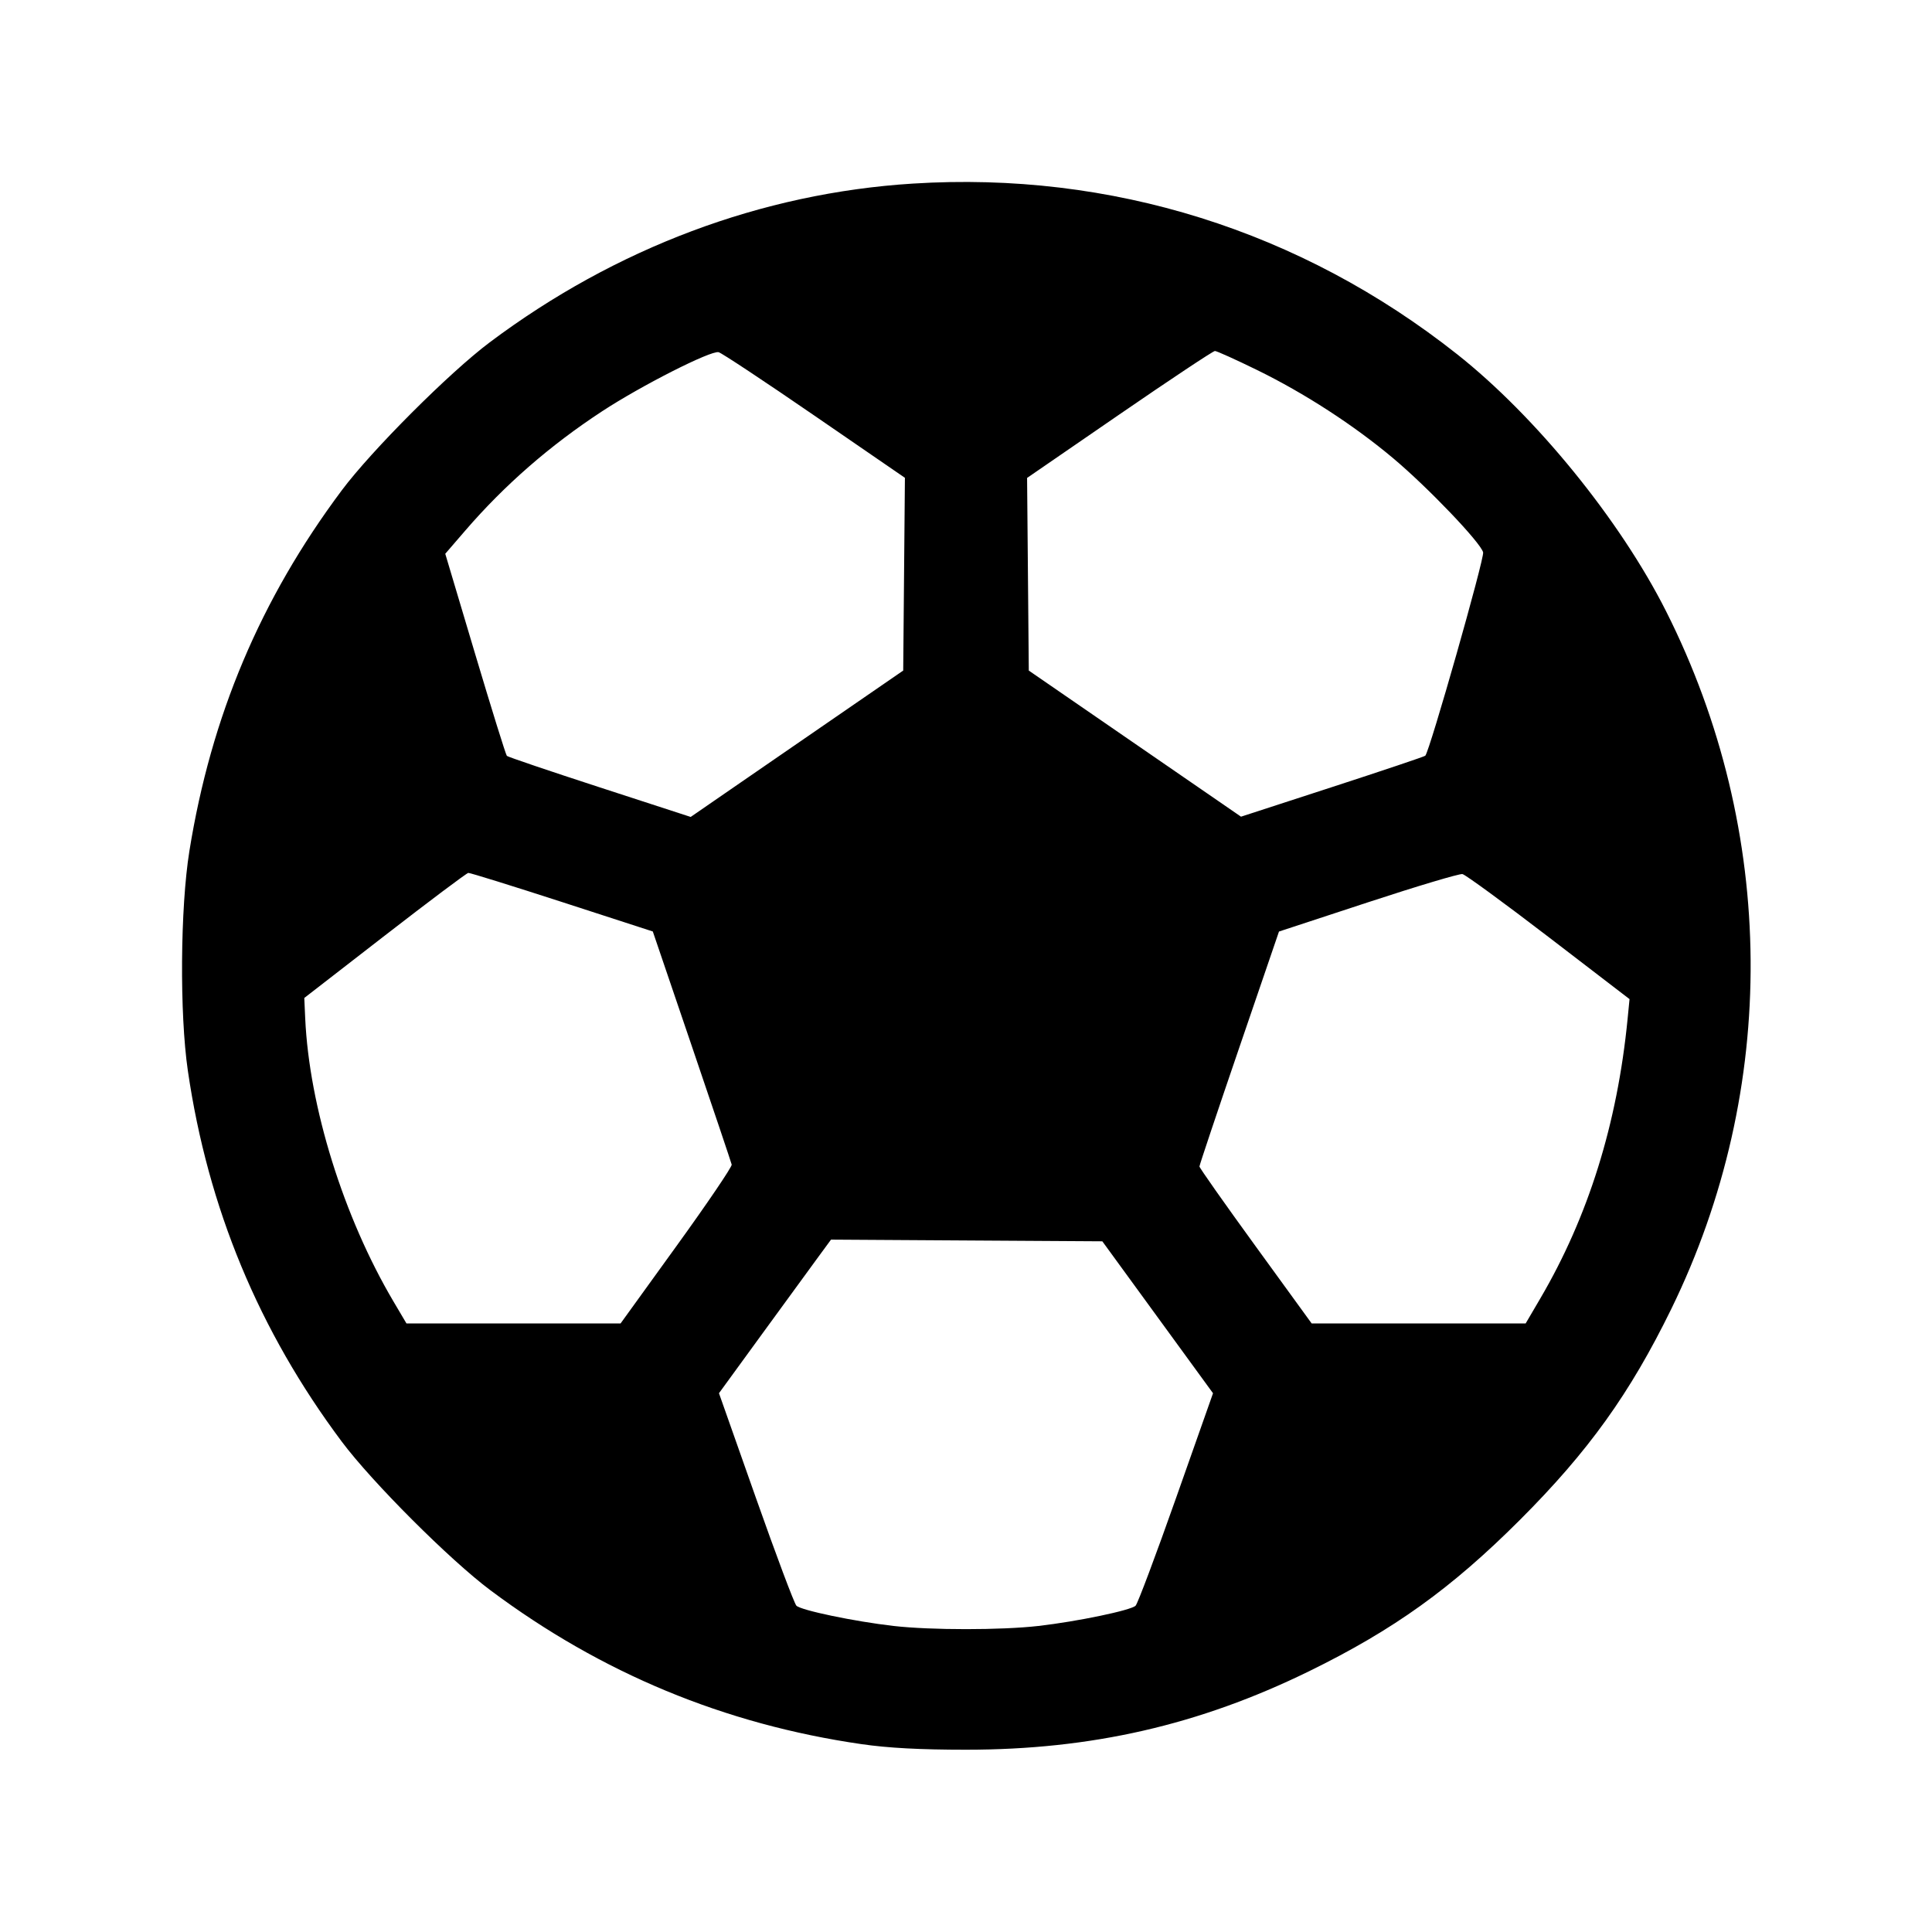 <svg fill="currentColor" viewBox="0 0 256 256" xmlns="http://www.w3.org/2000/svg"><path d="M120.960 24.326 C 100.935 25.586,81.587 32.844,64.891 45.360 C 59.554 49.360,49.234 59.686,45.276 64.986 C 34.512 79.399,27.973 94.882,25.095 112.768 C 23.886 120.283,23.787 134.307,24.890 141.867 C 27.542 160.046,34.293 176.318,45.279 191.014 C 49.299 196.392,59.608 206.701,64.986 210.721 C 79.686 221.710,96.000 228.476,114.133 231.105 C 117.683 231.620,121.936 231.847,128.000 231.847 C 144.598 231.847,158.874 228.583,173.440 221.458 C 184.661 215.968,192.320 210.472,201.396 201.396 C 210.475 192.317,215.974 184.654,221.456 173.440 C 235.707 144.287,235.458 110.173,220.780 81.026 C 214.698 68.950,203.517 55.194,193.067 46.931 C 172.349 30.550,147.221 22.673,120.960 24.326 M107.920 55.075 L 119.906 63.313 119.793 76.083 L 119.680 88.853 110.080 95.463 C 104.800 99.098,98.464 103.462,96.000 105.160 L 91.520 108.249 79.466 104.328 C 72.836 102.172,67.300 100.295,67.162 100.158 C 67.025 100.020,65.132 93.939,62.956 86.643 L 58.999 73.378 61.664 70.289 C 66.868 64.258,72.874 59.023,79.784 54.496 C 84.998 51.080,94.184 46.421,95.220 46.667 C 95.613 46.760,101.328 50.543,107.920 55.075 M166.575 49.032 C 172.871 52.114,179.392 56.343,184.618 60.734 C 189.220 64.600,196.199 71.903,196.522 73.190 C 196.715 73.956,189.431 99.564,188.858 100.137 C 188.747 100.249,183.207 102.111,176.548 104.277 L 164.441 108.214 150.380 98.534 L 136.320 88.854 136.207 76.091 L 136.094 63.328 148.323 54.918 C 155.049 50.292,160.747 46.507,160.984 46.507 C 161.222 46.507,163.738 47.643,166.575 49.032 M74.477 119.526 L 86.500 123.426 91.670 138.620 C 94.514 146.976,96.891 154.040,96.954 154.317 C 97.016 154.594,93.729 159.442,89.649 165.090 L 82.232 175.360 68.045 175.360 L 53.857 175.360 52.154 172.480 C 45.527 161.272,40.971 146.659,40.441 134.918 L 40.320 132.235 50.987 123.969 C 56.853 119.423,61.833 115.686,62.053 115.665 C 62.273 115.644,67.864 117.382,74.477 119.526 M205.208 124.171 L 215.922 132.387 215.667 134.993 C 214.306 148.890,210.466 161.190,204.099 172.051 L 202.159 175.360 187.980 175.360 L 173.800 175.360 166.367 165.123 C 162.278 159.493,158.933 154.741,158.933 154.563 C 158.933 154.385,161.304 147.309,164.202 138.837 L 169.471 123.434 181.269 119.558 C 187.758 117.426,193.388 115.744,193.781 115.819 C 194.173 115.895,199.316 119.653,205.208 124.171 M153.398 174.546 L 160.731 184.612 155.851 198.439 C 153.168 206.044,150.747 212.490,150.473 212.763 C 149.857 213.376,142.758 214.856,137.597 215.447 C 132.676 216.010,123.324 216.010,118.403 215.447 C 113.242 214.856,106.143 213.376,105.527 212.763 C 105.253 212.490,102.832 206.044,100.148 198.437 L 95.268 184.608 101.042 176.677 C 104.218 172.316,107.559 167.737,108.465 166.502 L 110.114 164.257 128.089 164.369 L 146.064 164.480 153.398 174.546 " stroke="none" fill-rule="evenodd"></path></svg>